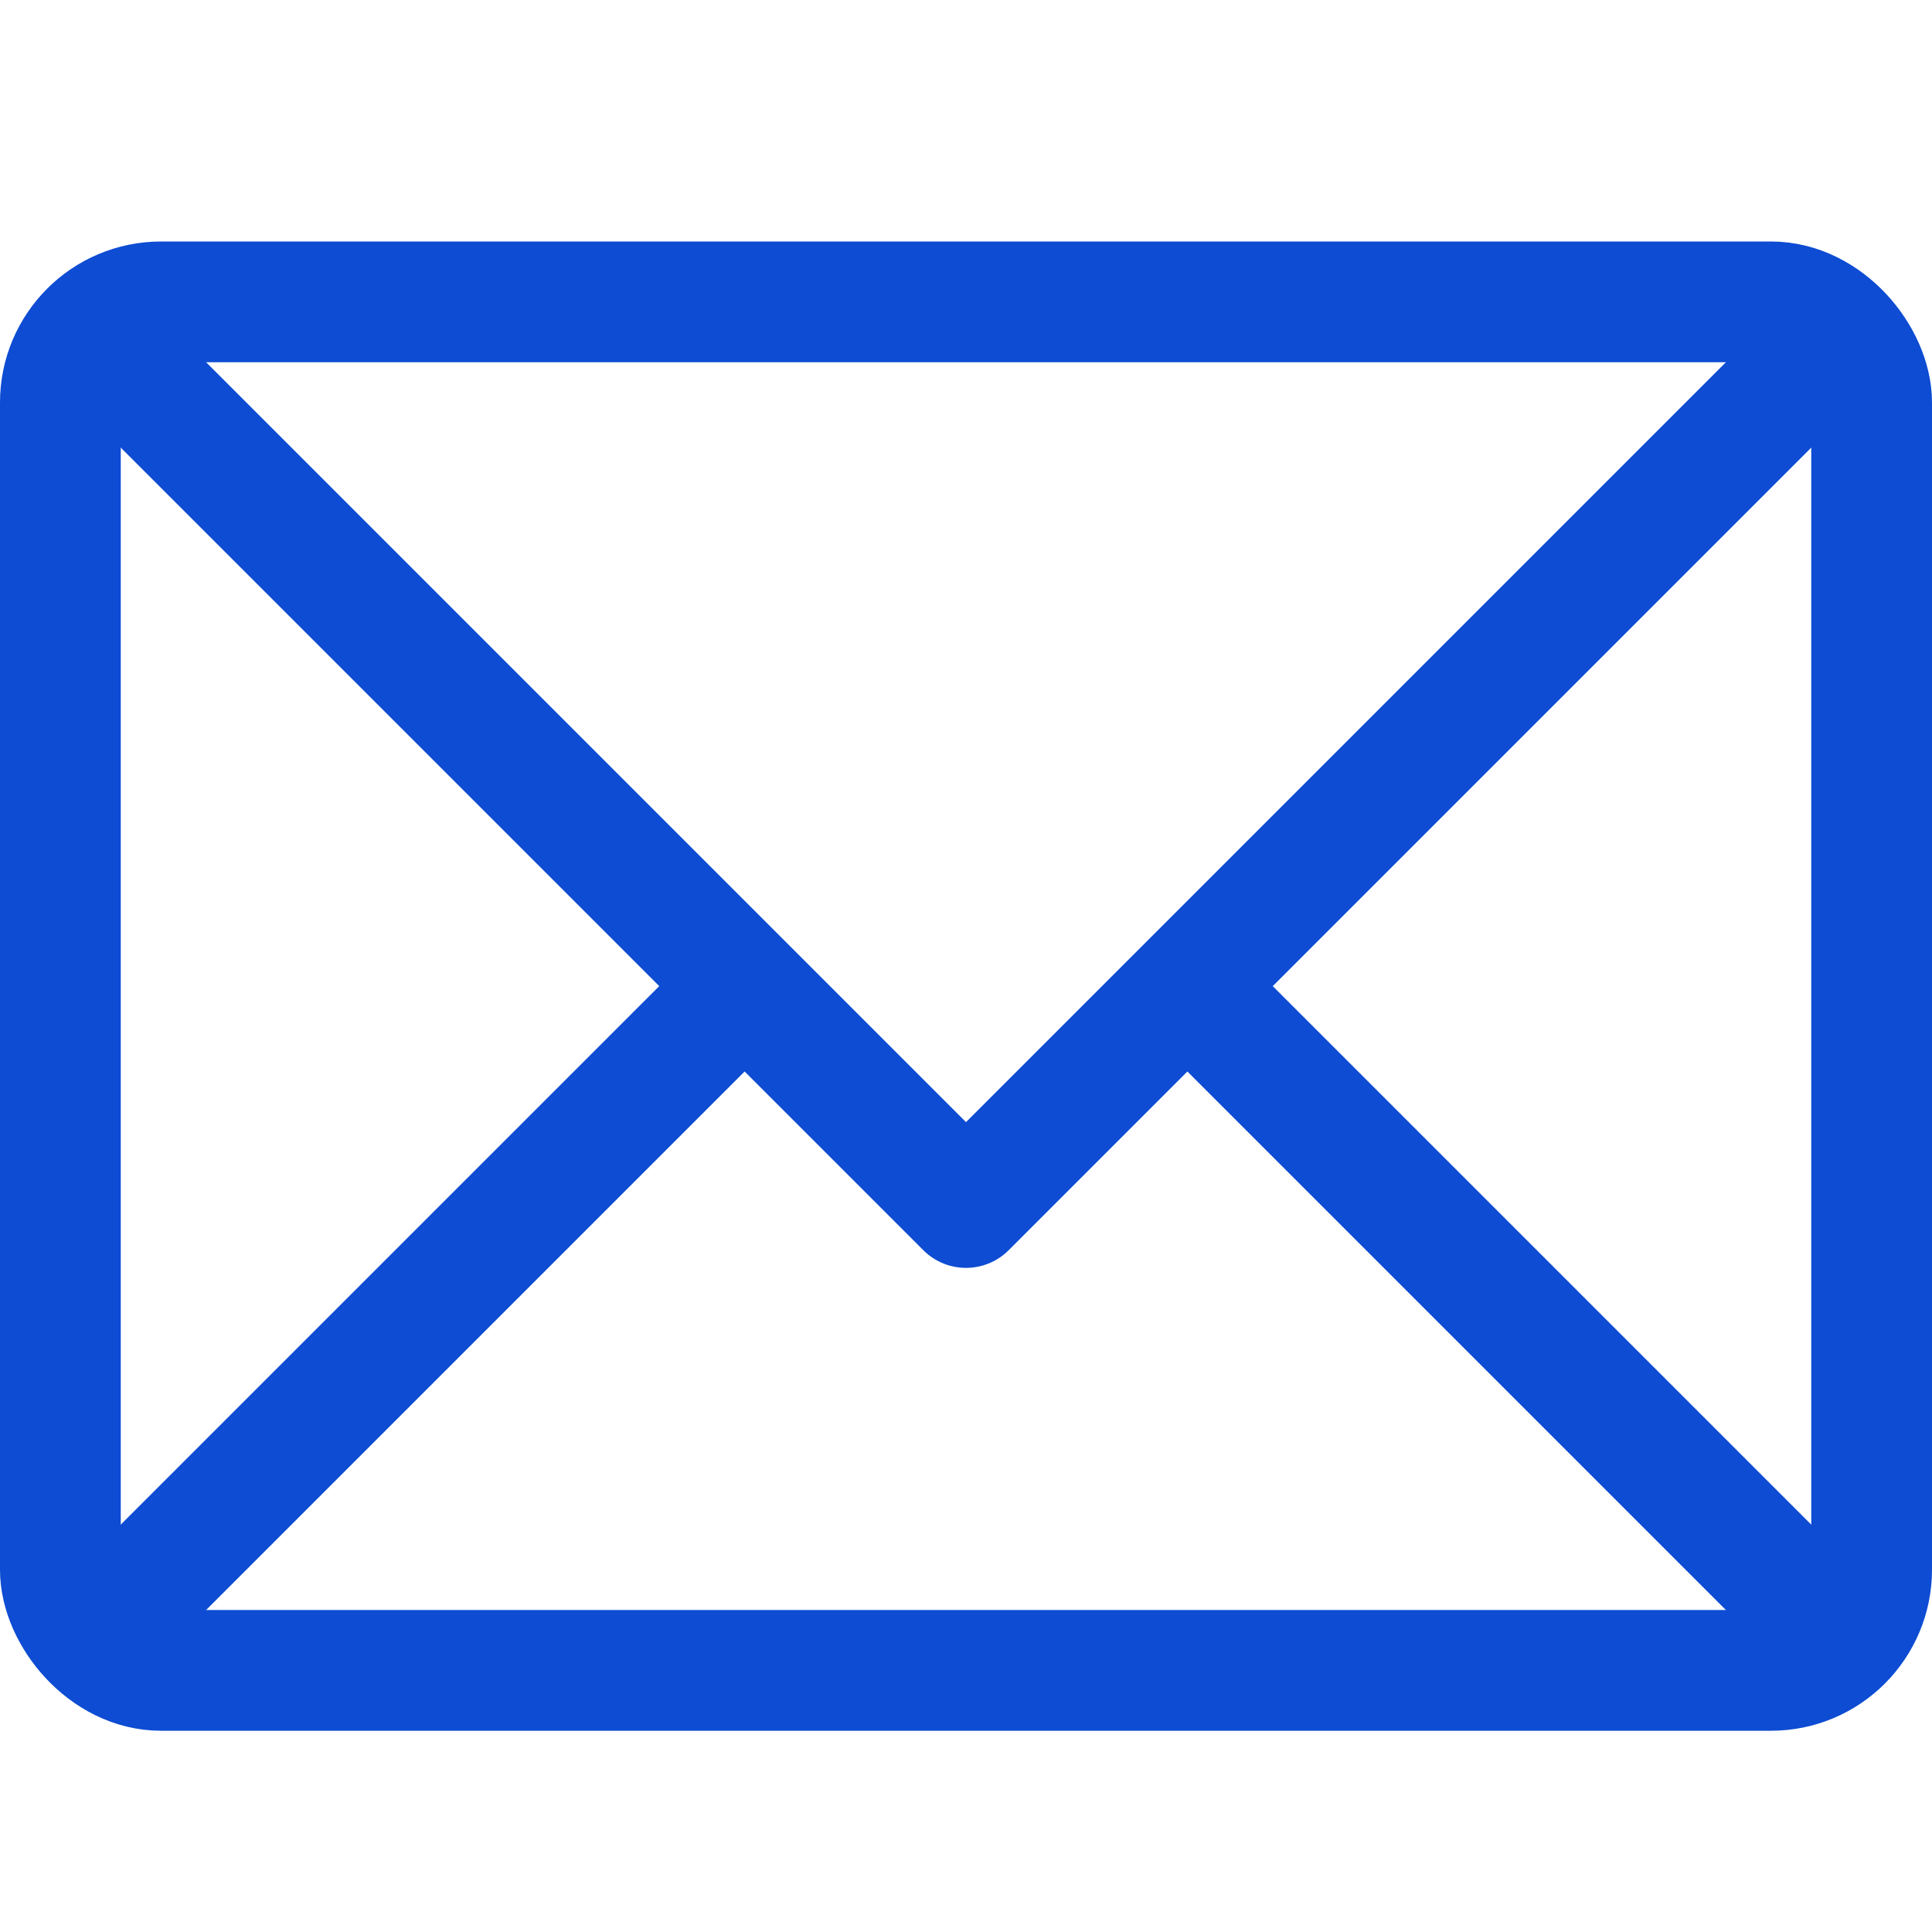 <svg width="24" height="24" viewBox="0 0 24 24" fill="none" xmlns="http://www.w3.org/2000/svg">  <rect x="0.75" y="3.75" width="22.5" height="17" rx="1.25" stroke="#0D4CD3" stroke-width="1.5"/>  <path d="M1 4L12 15L23 4" stroke="#0D4CD3" stroke-width="1.5" stroke-linejoin="round"/>  <path d="M1.5 20L9.5 12" stroke="#0D4CD3" stroke-width="1.5"/>  <path d="M22.5 20L14.5 12" stroke="#0D4CD3" stroke-width="1.5"/></svg>